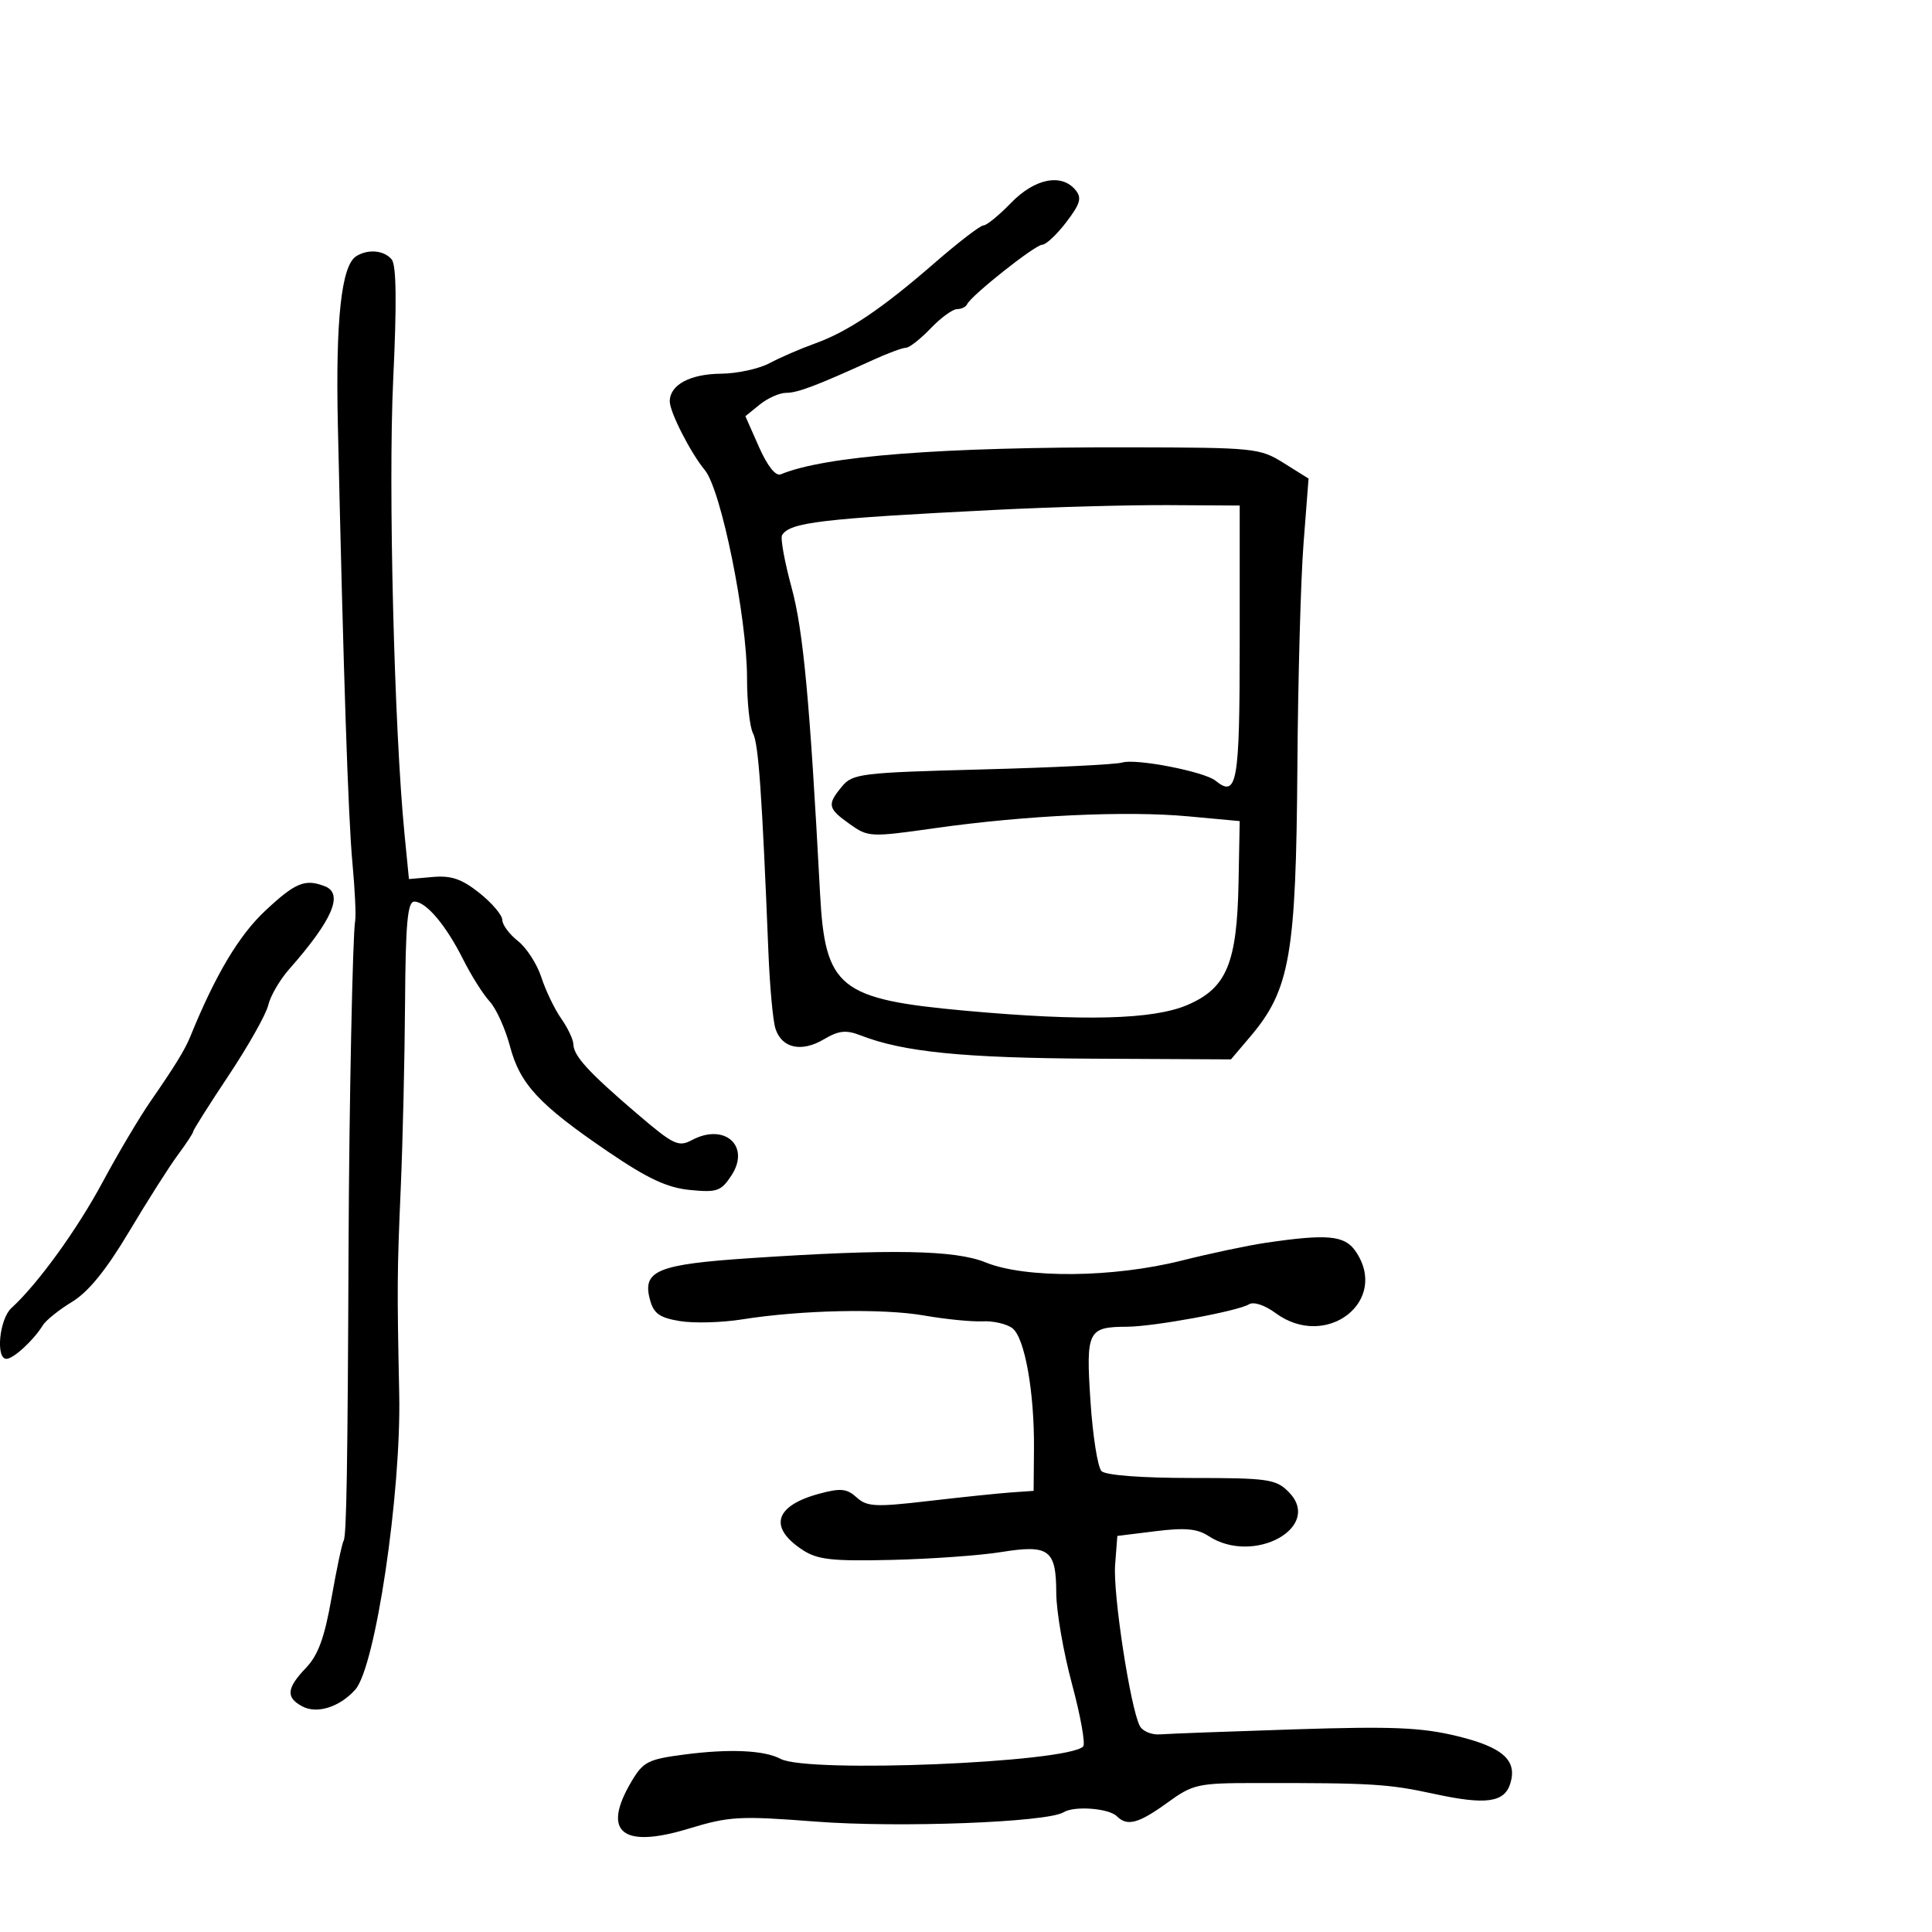 <svg xmlns="http://www.w3.org/2000/svg" width="300" height="300" viewBox="0 0 300 300" version="1.1">
	<path d="M 157 31.500 C 155.134 33.425, 153.208 35, 152.719 35 C 152.230 35, 148.831 37.608, 145.165 40.796 C 136.912 47.973, 131.679 51.494, 126.500 53.356 C 124.300 54.146, 121.150 55.512, 119.500 56.390 C 117.850 57.269, 114.475 58.005, 112 58.026 C 107.145 58.067, 104 59.759, 104 62.330 C 104 63.990, 107.249 70.352, 109.449 73 C 111.983 76.049, 115.998 95.860, 115.999 105.316 C 116 109.064, 116.416 112.909, 116.925 113.860 C 117.779 115.455, 118.317 123.110, 119.325 148.005 C 119.537 153.233, 120.023 158.498, 120.406 159.704 C 121.375 162.757, 124.429 163.450, 127.894 161.403 C 130.256 160.008, 131.354 159.890, 133.656 160.783 C 140.302 163.362, 149.589 164.289, 169.820 164.392 L 191.141 164.500 194.112 161 C 200.315 153.694, 201.252 148.337, 201.457 119 C 201.551 105.525, 201.980 89.958, 202.411 84.406 L 203.193 74.312 199.347 71.906 C 195.623 69.577, 194.859 69.499, 175.500 69.461 C 146.092 69.404, 128.158 70.790, 121.233 73.654 C 120.444 73.980, 119.169 72.375, 117.854 69.403 L 115.742 64.628 117.982 62.814 C 119.214 61.816, 121.056 61, 122.077 61 C 123.862 61, 126.791 59.890, 135.610 55.872 C 137.870 54.843, 140.148 54, 140.672 54 C 141.197 54, 142.919 52.650, 144.500 51 C 146.081 49.350, 147.927 48, 148.604 48 C 149.280 48, 149.983 47.663, 150.167 47.250 C 150.761 45.913, 160.745 38, 161.838 38 C 162.421 38, 164.100 36.424, 165.570 34.498 C 167.761 31.625, 168.018 30.726, 166.998 29.498 C 164.826 26.880, 160.671 27.712, 157 31.500 M 55.305 39.791 C 53.009 41.250, 52.097 49.665, 52.463 66.021 C 53.333 104.829, 54.070 126.984, 54.725 134 C 55.111 138.125, 55.301 142.175, 55.147 143 C 54.761 145.076, 54.213 171.955, 54.127 193 C 53.987 227.635, 53.808 238.502, 53.366 239.217 C 53.119 239.617, 52.267 243.638, 51.473 248.152 C 50.394 254.293, 49.397 257.020, 47.515 258.984 C 44.496 262.135, 44.355 263.585, 46.935 264.965 C 49.223 266.190, 52.741 265.078, 55.166 262.365 C 58.296 258.863, 62.309 231.887, 61.990 216.500 C 61.645 199.815, 61.662 197.534, 62.227 184.500 C 62.537 177.350, 62.838 164.412, 62.896 155.750 C 62.978 143.390, 63.285 140, 64.326 140 C 66.162 140, 69.253 143.659, 71.930 149 C 73.170 151.475, 75.016 154.400, 76.030 155.500 C 77.045 156.600, 78.466 159.732, 79.188 162.460 C 80.753 168.378, 83.728 171.566, 94.537 178.912 C 100.599 183.032, 103.610 184.433, 107.150 184.780 C 111.346 185.191, 111.973 184.970, 113.581 182.517 C 116.574 177.950, 112.509 174.319, 107.440 177.032 C 105.348 178.152, 104.581 177.781, 98.853 172.881 C 91.389 166.495, 89.078 163.971, 89.033 162.154 C 89.015 161.414, 88.162 159.614, 87.139 158.154 C 86.115 156.694, 84.733 153.820, 84.066 151.766 C 83.400 149.712, 81.763 147.172, 80.428 146.122 C 79.092 145.071, 78 143.602, 78 142.856 C 78 142.110, 76.407 140.229, 74.461 138.676 C 71.721 136.490, 70.084 135.926, 67.211 136.176 L 63.500 136.500 62.811 129.500 C 61.215 113.282, 60.271 75.464, 61.052 59.032 C 61.624 46.994, 61.552 41.165, 60.819 40.282 C 59.635 38.855, 57.128 38.632, 55.305 39.791 M 154.500 79.176 C 127.483 80.536, 122.670 81.106, 121.443 83.092 C 121.160 83.550, 121.821 87.205, 122.913 91.213 C 124.736 97.911, 125.744 108.733, 127.338 138.739 C 128.119 153.429, 130.282 155.167, 150 156.952 C 168.304 158.609, 179.072 158.327, 184.383 156.050 C 190.477 153.438, 192.084 149.582, 192.321 137 L 192.500 127.500 184.500 126.761 C 174.893 125.873, 159.252 126.602, 145.192 128.594 C 135.134 130.018, 134.812 130.003, 131.942 127.959 C 128.515 125.518, 128.398 124.947, 130.750 122.112 C 132.394 120.130, 133.711 119.971, 152.500 119.478 C 163.500 119.189, 173.291 118.707, 174.257 118.407 C 176.376 117.748, 187.002 119.813, 188.737 121.220 C 192.094 123.943, 192.500 121.642, 192.500 99.877 L 192.500 78.500 181.500 78.435 C 175.450 78.399, 163.300 78.732, 154.500 79.176 M 41.189 141.420 C 37.090 145.254, 33.436 151.391, 29.531 161 C 28.713 163.014, 27.112 165.617, 23.381 171 C 21.666 173.475, 18.329 179.100, 15.966 183.500 C 11.961 190.958, 5.889 199.348, 1.768 203.117 C -0.100 204.826, -0.702 211, 1 211 C 2.086 211, 5.252 208.083, 6.637 205.808 C 7.112 205.028, 9.161 203.382, 11.190 202.150 C 13.732 200.608, 16.496 197.201, 20.070 191.205 C 22.925 186.417, 26.326 181.068, 27.630 179.317 C 28.933 177.566, 30 175.938, 30 175.699 C 30 175.460, 32.485 171.530, 35.523 166.966 C 38.560 162.402, 41.317 157.505, 41.650 156.084 C 41.982 154.663, 43.444 152.150, 44.899 150.500 C 51.653 142.840, 53.403 138.752, 50.418 137.607 C 47.352 136.430, 45.868 137.043, 41.189 141.420 M 196.500 192.989 C 193.750 193.396, 187.900 194.634, 183.500 195.740 C 172.847 198.419, 159.227 198.546, 153.039 196.024 C 148.300 194.092, 138.324 193.912, 116.500 195.365 C 102.071 196.325, 99.717 197.295, 100.918 201.786 C 101.502 203.969, 102.397 204.614, 105.570 205.138 C 107.732 205.495, 112.070 205.378, 115.211 204.878 C 124.409 203.414, 137.037 203.143, 143.500 204.272 C 146.800 204.849, 150.885 205.254, 152.578 205.174 C 154.271 205.094, 156.364 205.584, 157.228 206.264 C 159.134 207.763, 160.629 216.182, 160.555 225 L 160.500 231.500 157 231.745 C 155.075 231.880, 149.301 232.480, 144.170 233.078 C 135.928 234.038, 134.627 233.973, 133.019 232.517 C 131.501 231.143, 130.537 231.048, 127.216 231.942 C 120.286 233.808, 119.291 237.179, 124.638 240.682 C 126.935 242.187, 129.187 242.439, 138.441 242.222 C 144.524 242.079, 152.168 241.533, 155.430 241.008 C 162.910 239.804, 163.995 240.607, 164.017 247.372 C 164.026 250.193, 165.125 256.550, 166.459 261.500 C 167.792 266.450, 168.572 270.812, 168.192 271.194 C 165.679 273.715, 125.430 275.364, 121.214 273.119 C 118.681 271.770, 113.296 271.526, 106.274 272.441 C 100.603 273.181, 99.868 273.558, 98.024 276.684 C 93.419 284.488, 96.592 287.093, 106.891 283.965 C 113.255 282.031, 114.805 281.944, 126.649 282.855 C 139.519 283.844, 162.613 282.975, 165.152 281.406 C 166.818 280.377, 172.183 280.783, 173.434 282.034 C 175.031 283.631, 176.803 283.155, 181.243 279.939 C 185.250 277.036, 185.964 276.877, 194.985 276.868 C 213.091 276.850, 215.532 276.999, 222.748 278.564 C 230.692 280.287, 233.580 279.899, 234.504 276.987 C 235.657 273.356, 233.380 271.308, 226.276 269.584 C 220.695 268.230, 216.237 268.045, 201 268.533 C 190.825 268.860, 181.434 269.211, 180.131 269.313 C 178.828 269.416, 177.412 268.825, 176.985 268 C 175.517 265.165, 172.810 247.497, 173.155 243 L 173.500 238.500 179.444 237.762 C 183.992 237.197, 185.920 237.373, 187.658 238.512 C 194.685 243.116, 205.551 237.092, 200.067 231.632 C 198.103 229.677, 196.856 229.500, 185.022 229.500 C 177.237 229.500, 171.693 229.078, 171.045 228.435 C 170.454 227.850, 169.682 222.970, 169.328 217.591 C 168.610 206.650, 168.907 206.043, 175 206.014 C 179.192 205.994, 192.229 203.595, 193.961 202.524 C 194.665 202.089, 196.414 202.670, 198.055 203.882 C 205.953 209.722, 215.879 201.983, 210.443 194.223 C 208.761 191.820, 206.033 191.579, 196.500 192.989" stroke="none" fill="black" fill-rule="evenodd"/>
</svg>